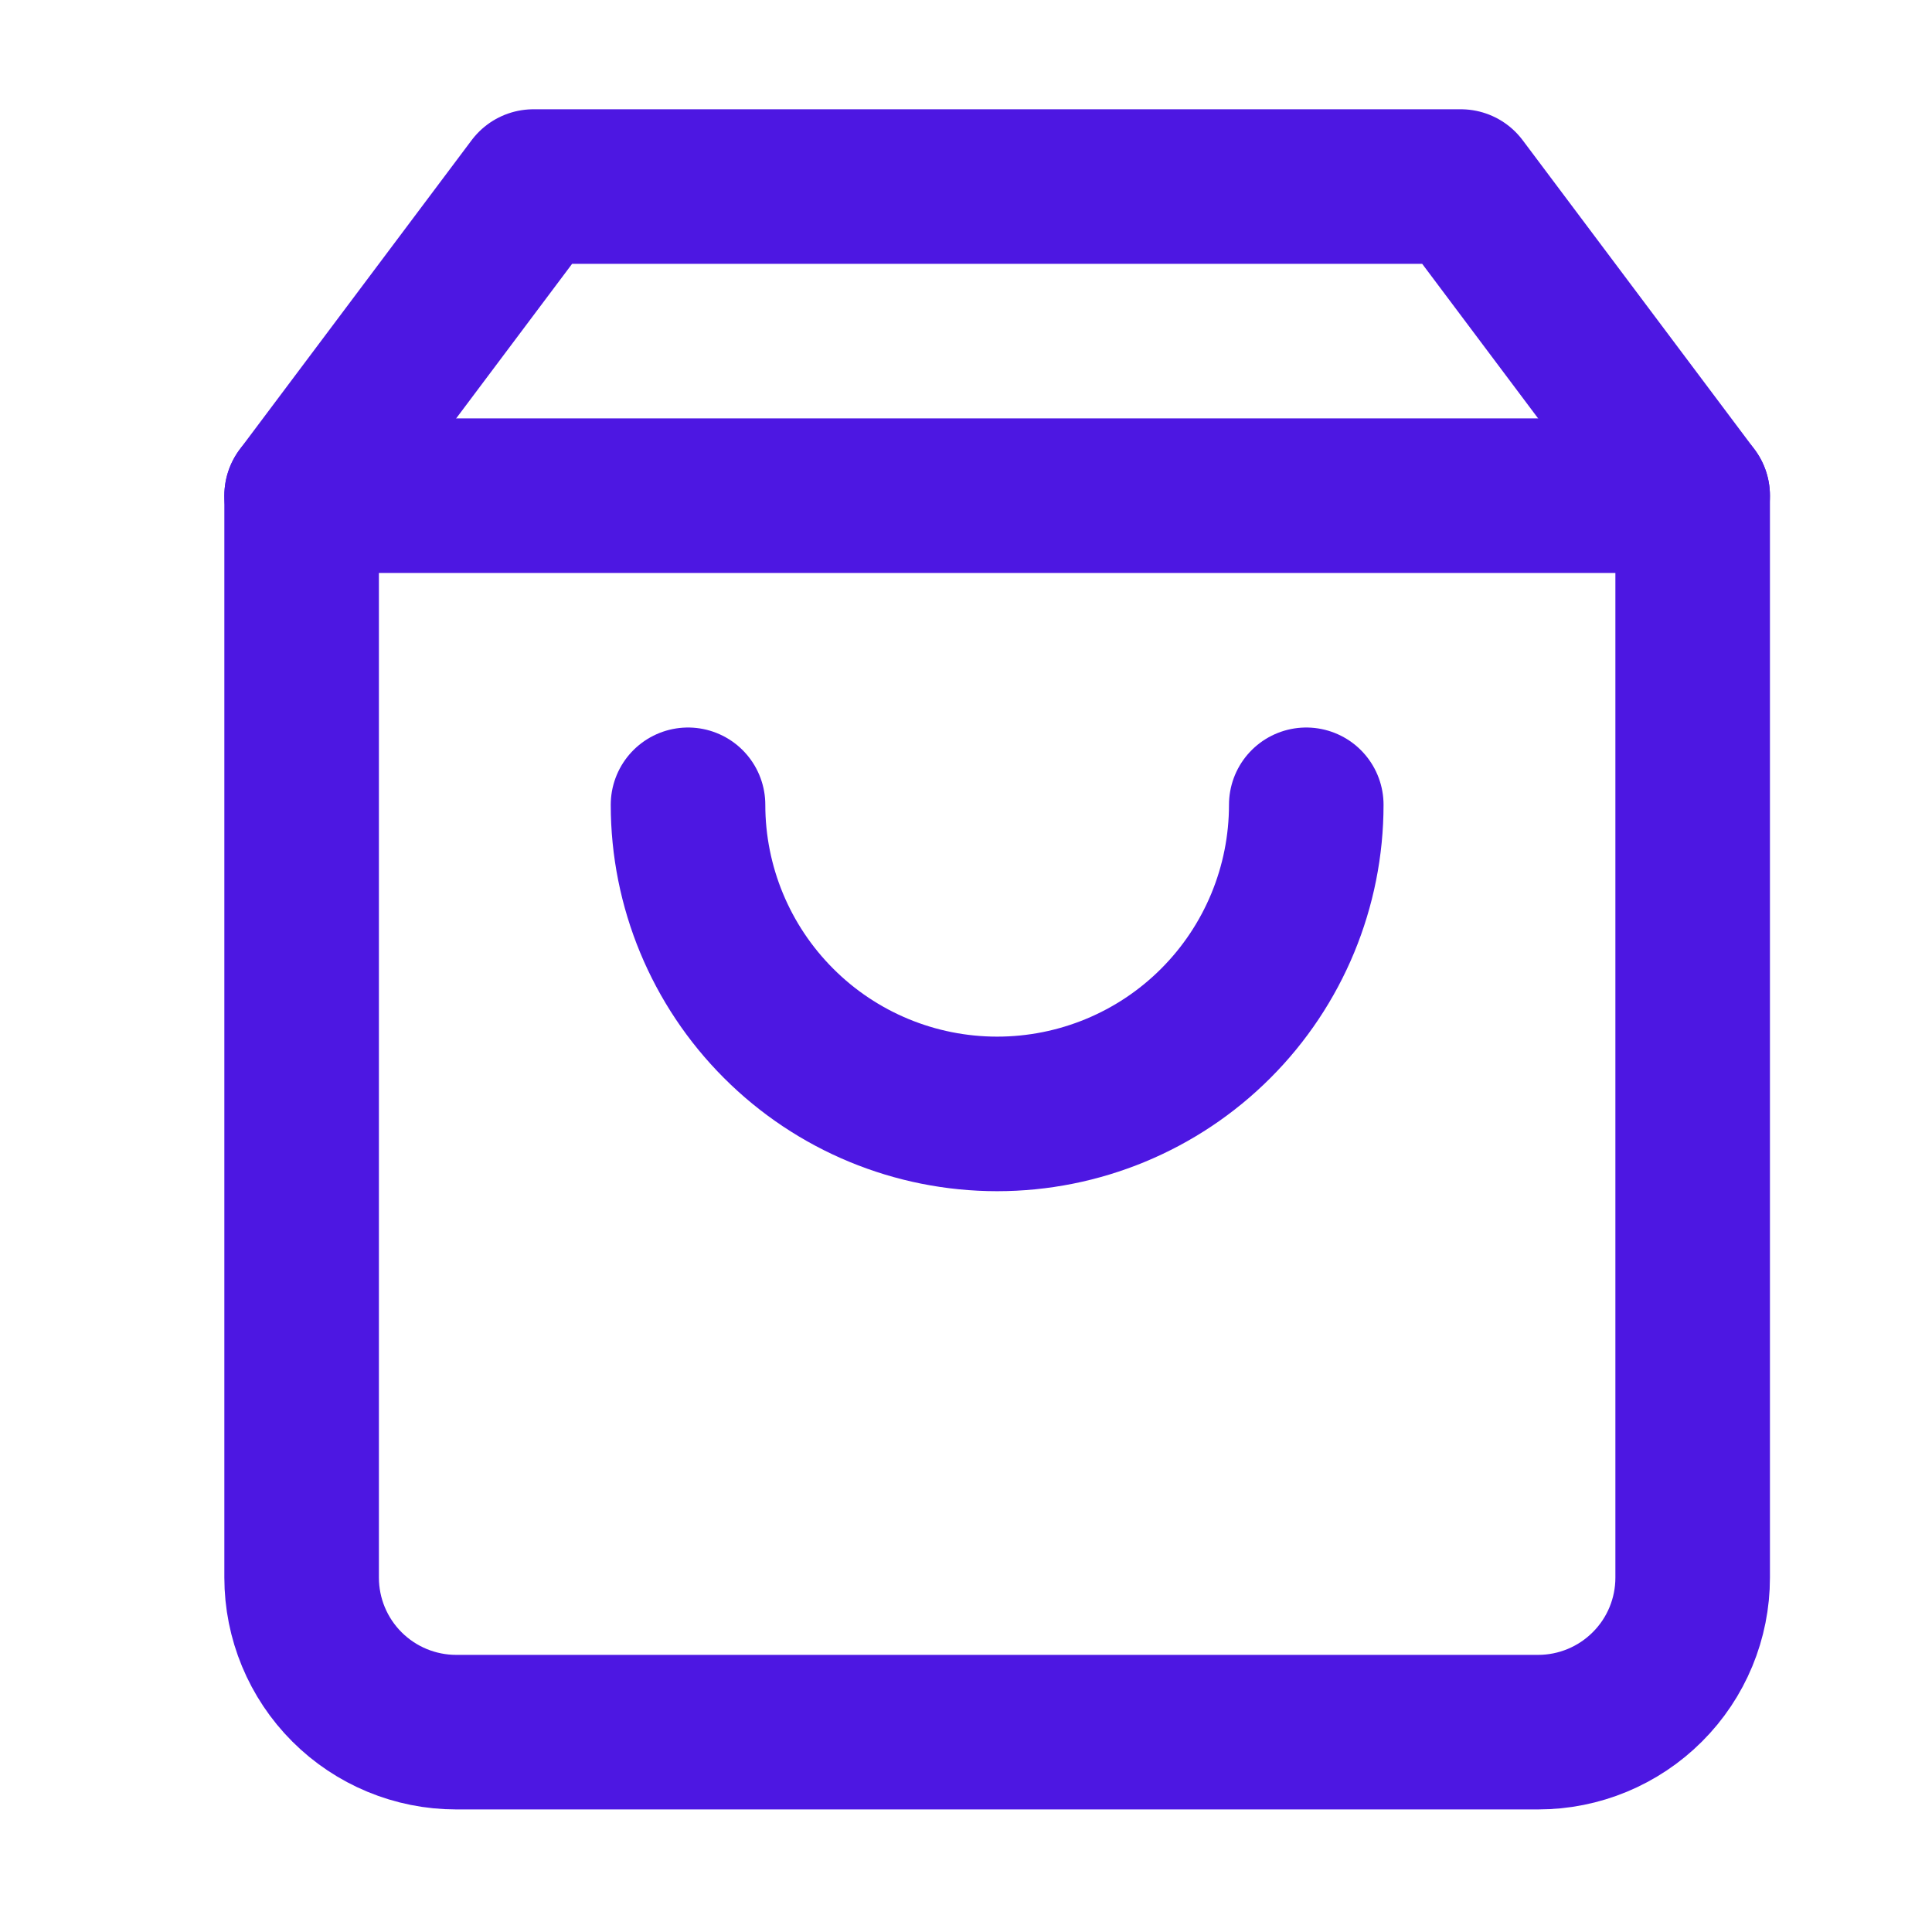 <svg width="25" height="25" viewBox="0 0 25 25" fill="none" xmlns="http://www.w3.org/2000/svg">
<path d="M6.903 2.414L3.903 6.414V20.414C3.903 20.945 4.114 21.453 4.489 21.828C4.864 22.203 5.373 22.414 5.903 22.414H19.903C20.434 22.414 20.942 22.203 21.317 21.828C21.693 21.453 21.903 20.945 21.903 20.414V6.414L18.903 2.414H6.903Z" stroke="#4D17E2" stroke-width="2" stroke-linejoin="round"/>
<path d="M16.903 10.414C16.903 11.475 16.482 12.492 15.732 13.242C14.982 13.993 13.964 14.414 12.903 14.414C11.842 14.414 10.825 13.993 10.075 13.242C9.325 12.492 8.903 11.475 8.903 10.414" stroke="#4D17E2" stroke-width="2" stroke-linecap="round"/>
<path d="M3.903 6.414H21.903" stroke="#4D17E2" stroke-width="2" stroke-linecap="round" stroke-linejoin="round"/>
</svg>
